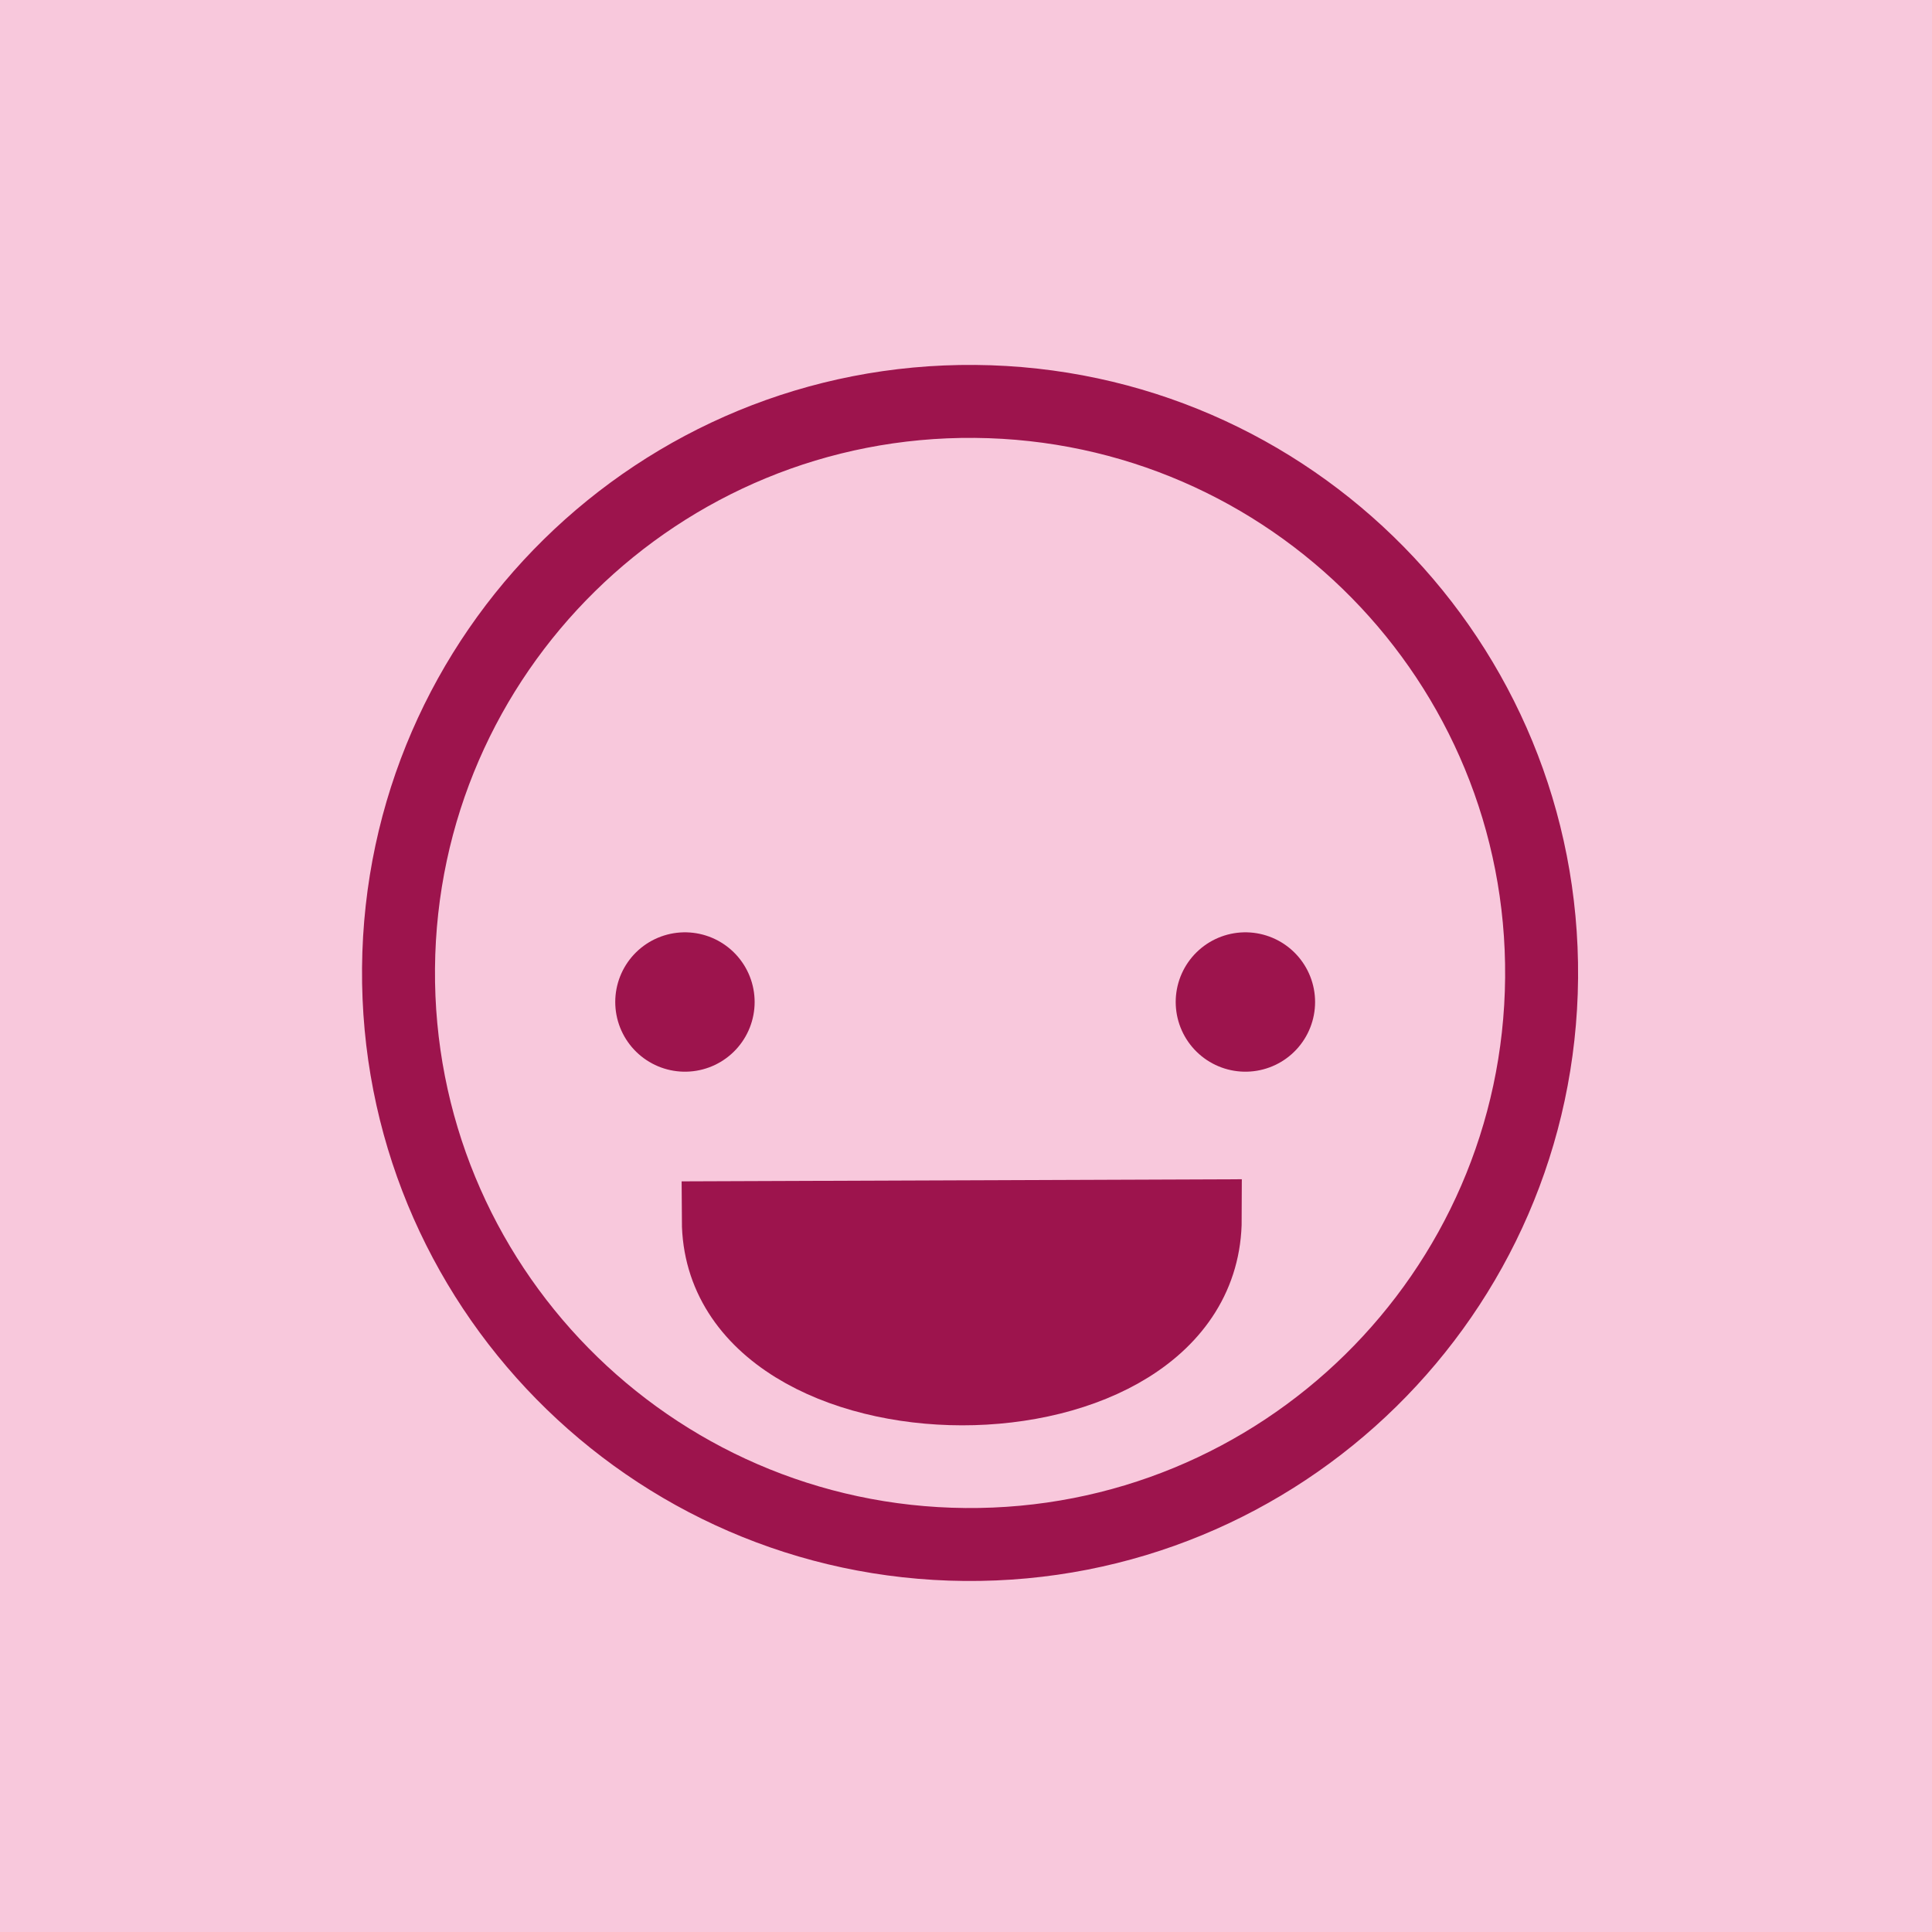 <?xml version="1.0" encoding="utf-8"?>
<!-- Generator: SketchAPI 2021.4.25.11 <https://api.sketch.io/> -->
<svg version="1.1" xmlns="http://www.w3.org/2000/svg" xmlns:xlink="http://www.w3.org/1999/xlink" xmlns:sketchjs="https://sketch.io/dtd/" sketchjs:metadata="eyJuYW1lIjoiRHJhd2luZy01LnNrZXRjaHBhZCIsInN1cmZhY2UiOnsibWV0aG9kIjoiZmlsbCIsImJsZW5kIjoibm9ybWFsIiwiZW5hYmxlZCI6dHJ1ZSwib3BhY2l0eSI6MSwidHlwZSI6InBhdHRlcm4iLCJwYXR0ZXJuIjp7InR5cGUiOiJwYXR0ZXJuIiwicmVmbGVjdCI6Im5vLXJlZmxlY3QiLCJyZXBlYXQiOiJyZXBlYXQiLCJzbW9vdGhpbmciOmZhbHNlLCJzcmMiOiJ0cmFuc3BhcmVudExpZ2h0Iiwic3giOjEsInN5IjoxLCJ4MCI6MC41LCJ4MSI6MSwieTAiOjAuNSwieTEiOjF9fSwiY2xpcFBhdGgiOnsiZW5hYmxlZCI6dHJ1ZSwic3R5bGUiOnsic3Ryb2tlU3R5bGUiOiJibGFjayIsImxpbmVXaWR0aCI6MX19LCJkZXNjcmlwdGlvbiI6Ik1hZGUgd2l0aCBTa2V0Y2hwYWQiLCJtZXRhZGF0YSI6e30sImV4cG9ydERQSSI6NzIsImV4cG9ydEZvcm1hdCI6InBuZyIsImV4cG9ydFF1YWxpdHkiOjAuOTUsInVuaXRzIjoicHgiLCJ3aWR0aCI6NTAwLCJoZWlnaHQiOjUwMCwicGFnZXMiOlt7IndpZHRoIjo1MDAsImhlaWdodCI6NTAwfV0sInV1aWQiOiJmN2M0NTJmNy0wZGRkLTQ0ODctOTMwNS1hM2Q1YTExMmE2MWEifQ==" width="500" height="500" viewBox="0 0 500 500" sketchjs:version="2021.4.25.11">
<path sketchjs:tool="square" style="fill: #f8c8dc; mix-blend-mode: source-over; fill-opacity: 1; vector-effect: non-scaling-stroke;" d="M0 0 L1117.69 0 1117.69 1117.69 0 1117.69 z" transform="matrix(0.539,0.002,-0.002,0.539,-46.827,-49.349)"/>
<path sketchjs:tool="ring" style="fill: #9d144d; mix-blend-mode: source-over; fill-opacity: 1; vector-effect: non-scaling-stroke;" d="M193.78 0 C300.81 0 387.57 86.76 387.57 193.78 387.57 300.81 300.81 387.57 193.78 387.57 86.76 387.57 0 300.81 0 193.78 0 86.76 86.76 0 193.78 0 zM193.78 23.25 C99.6 23.25 23.25 99.6 23.25 193.78 23.25 287.97 99.6 364.32 193.78 364.32 287.97 364.32 364.32 287.97 364.32 193.78 364.32 99.6 287.97 23.25 193.78 23.25 z" transform="matrix(0.812,0.007,-0.007,0.812,95.053,93.09)"/>
<g sketchjs:tool="paintbrush" transform="matrix(0.81,0,0,0.81,177.258,259.313)">
	<filter filterUnits="userSpaceOnUse" id="5f22e676_x2d7070_x2d4fd6_x2dbc71_x2d2d90c86a3416_blur">
		<feGaussianBlur/>
	</filter>
	<path style="fill: none; stroke: #9d144d; mix-blend-mode: source-over; stroke-dasharray: none; stroke-dashoffset: 0; stroke-linecap: round; stroke-linejoin: miter; stroke-miterlimit: 4; stroke-opacity: 1; stroke-width: 44.524;" d="M0 0 L0.01 0.01 " filter="url(#5f22e676_x2d7070_x2d4fd6_x2dbc71_x2d2d90c86a3416_blur)"/>
</g>
<path sketchjs:tool="path" style="fill: #9d144d; stroke: #9d144d; mix-blend-mode: source-over; paint-order: stroke fill markers; fill-opacity: 1; stroke-dasharray: none; stroke-dashoffset: 0; stroke-linecap: round; stroke-linejoin: miter; stroke-miterlimit: 4; stroke-opacity: 1; stroke-width: 32;" d="M184.28 0 C184.13 91.39 0.41 90.3 0 0.73 z" transform="matrix(0.67,0,0,0.635,187.175,315.39)"/>
<g sketchjs:tool="paintbrush" transform="matrix(0.81,0,0,0.81,322.303,259.313)">
	<filter filterUnits="userSpaceOnUse" id="2097532b_x2da546_x2d410a_x2d98d1_x2d58d26a6da22d_blur">
		<feGaussianBlur/>
	</filter>
	<path style="fill: none; stroke: #9d144d; mix-blend-mode: source-over; stroke-dasharray: none; stroke-dashoffset: 0; stroke-linecap: round; stroke-linejoin: miter; stroke-miterlimit: 4; stroke-opacity: 1; stroke-width: 44.524;" d="M0 0 L0.01 0.01 " filter="url(#2097532b_x2da546_x2d410a_x2d98d1_x2d58d26a6da22d_blur)"/>
</g>
</svg>